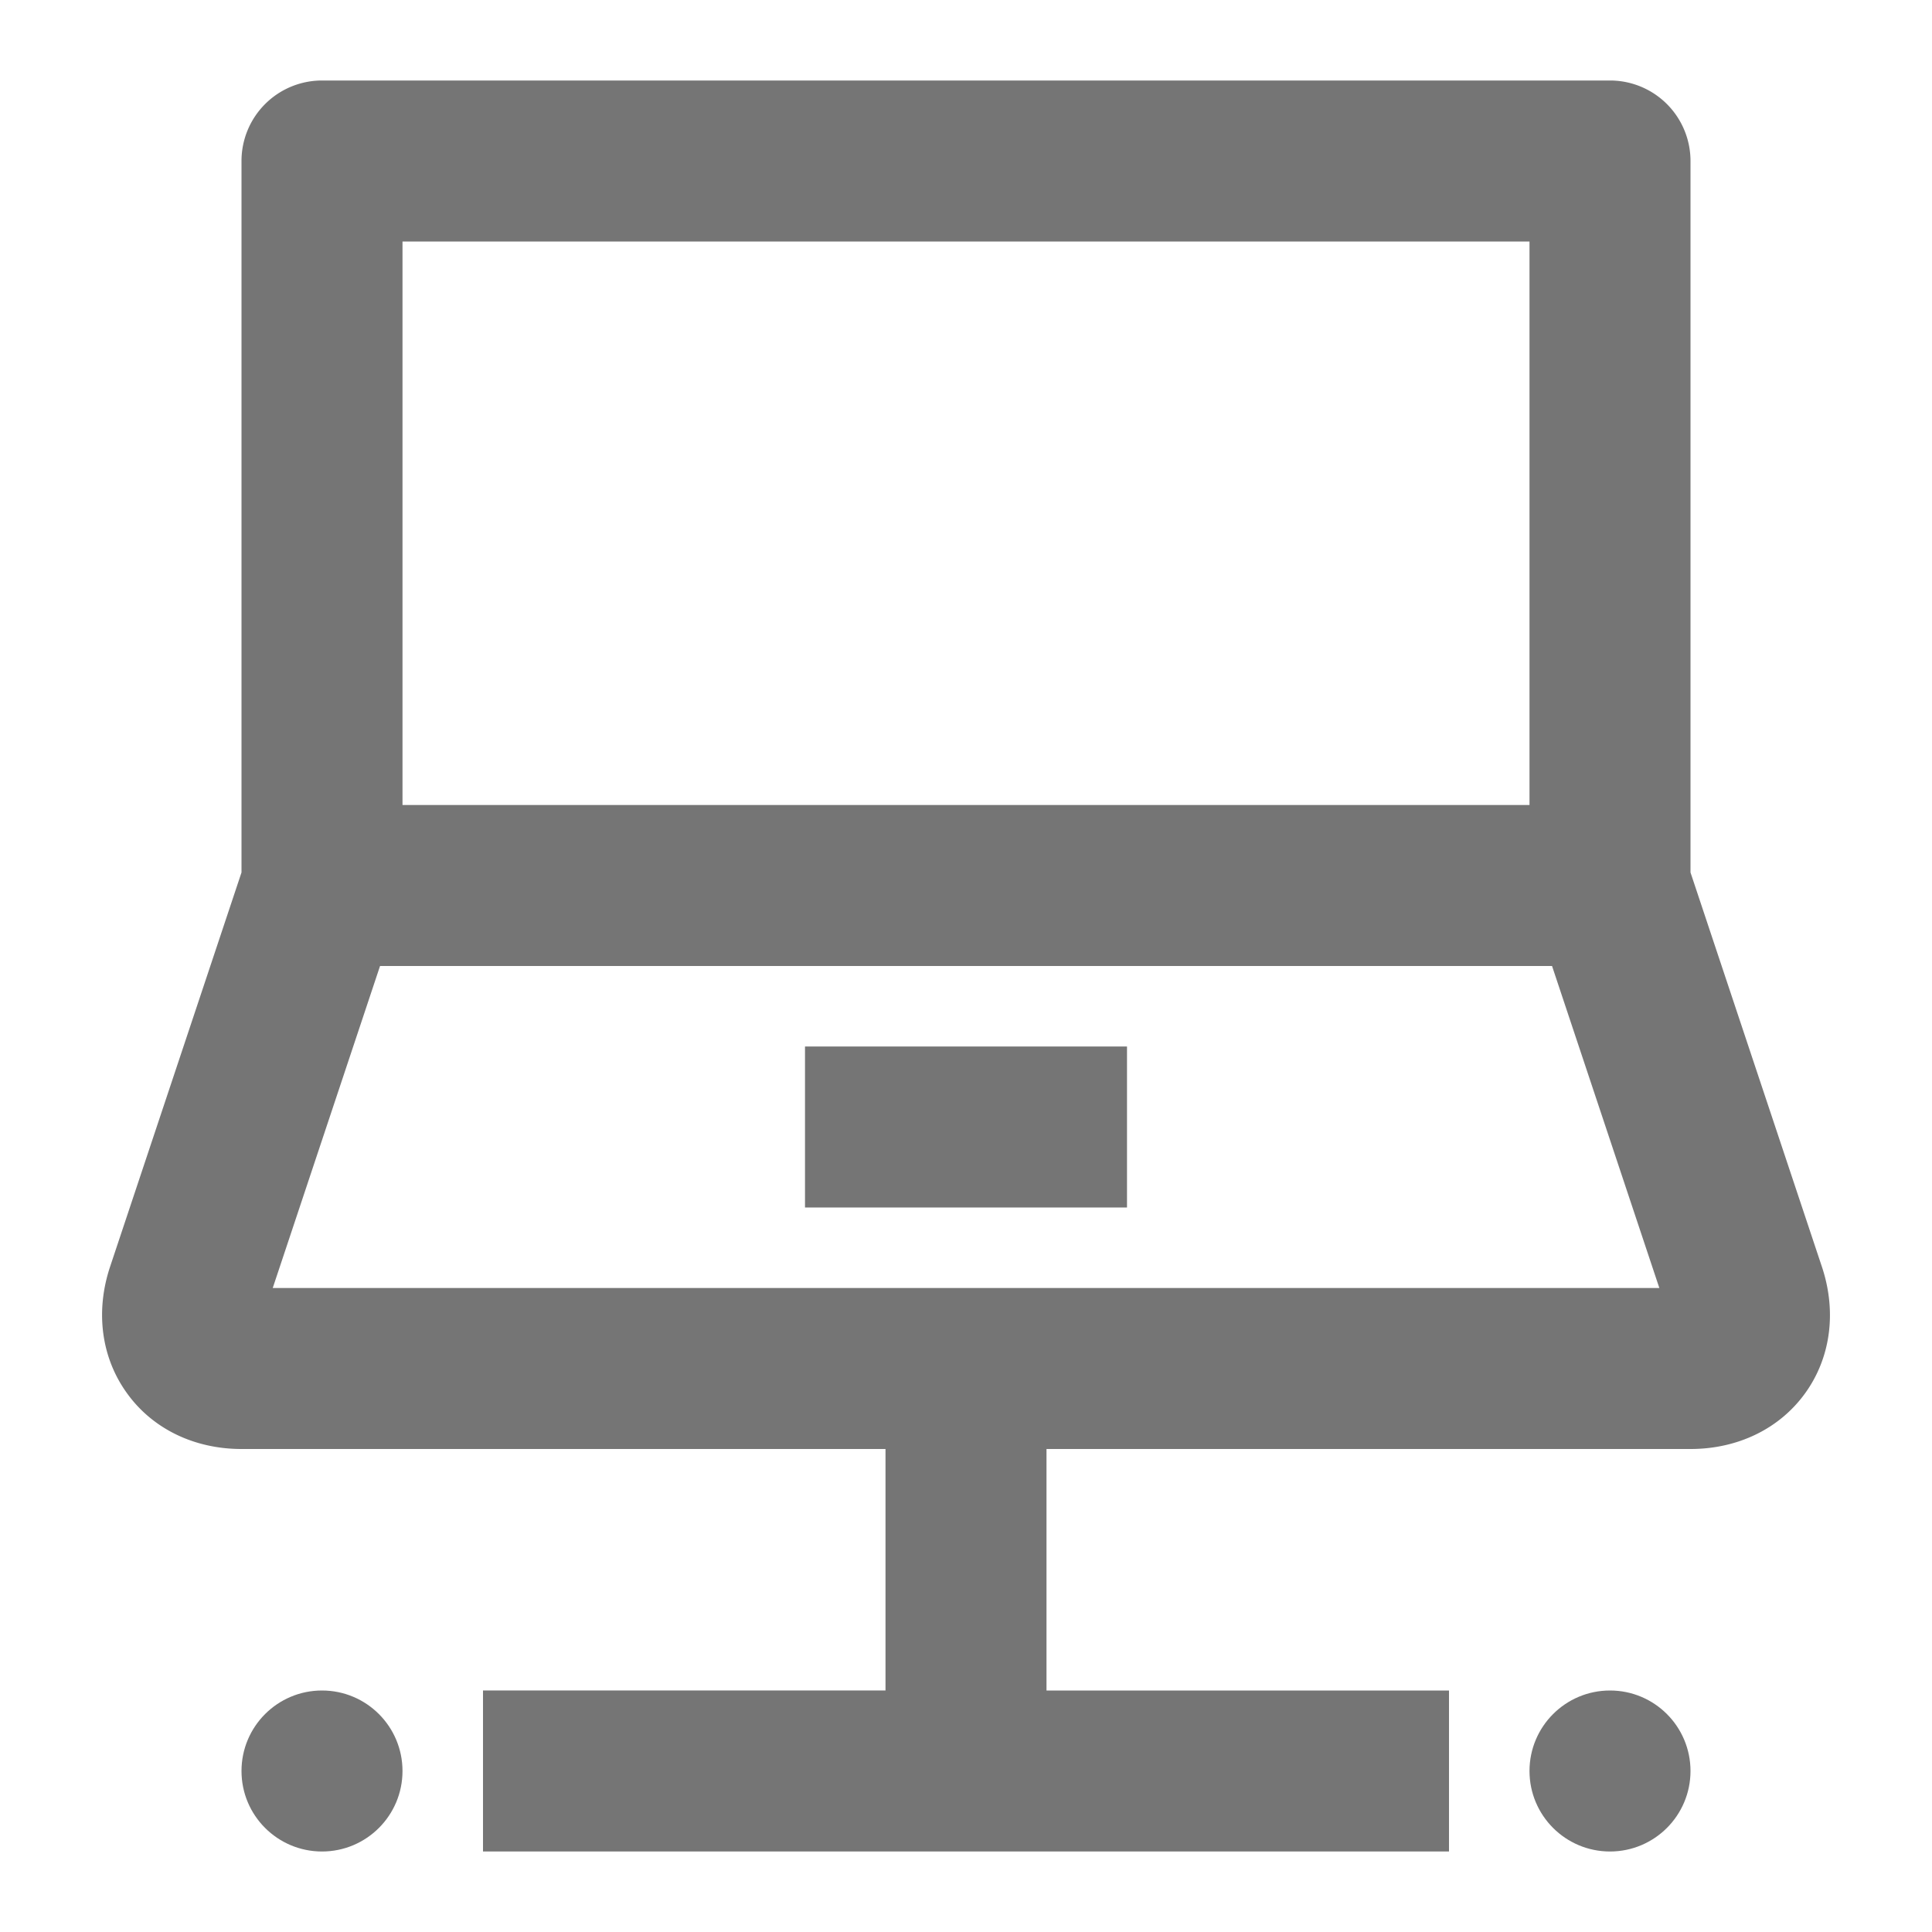 <svg xmlns="http://www.w3.org/2000/svg" width="24" height="24"><path fill="none" d="M0 0h24v24H0z"/><g fill="#757575"><circle cx="20" cy="22" r="1"/><circle cx="4" cy="22" r="1"/><path d="M22.632 15.735L21 10.838V2a1 1 0 0 0-1-1H4a1 1 0 0 0-1 1v8.838l-1.632 4.896c-.186.558-.11 1.13.208 1.571.317.443.836.695 1.424.695h8v3H6v2h12v-2h-5v-3h8c.588 0 1.107-.252 1.425-.694.318-.441.393-1.014.207-1.571zM19 3v7H5V3h14zM3.388 16l1.333-4H19.28l1.333 4H3.388z"/><path d="M10 13h4v2h-4z"/></g></svg>